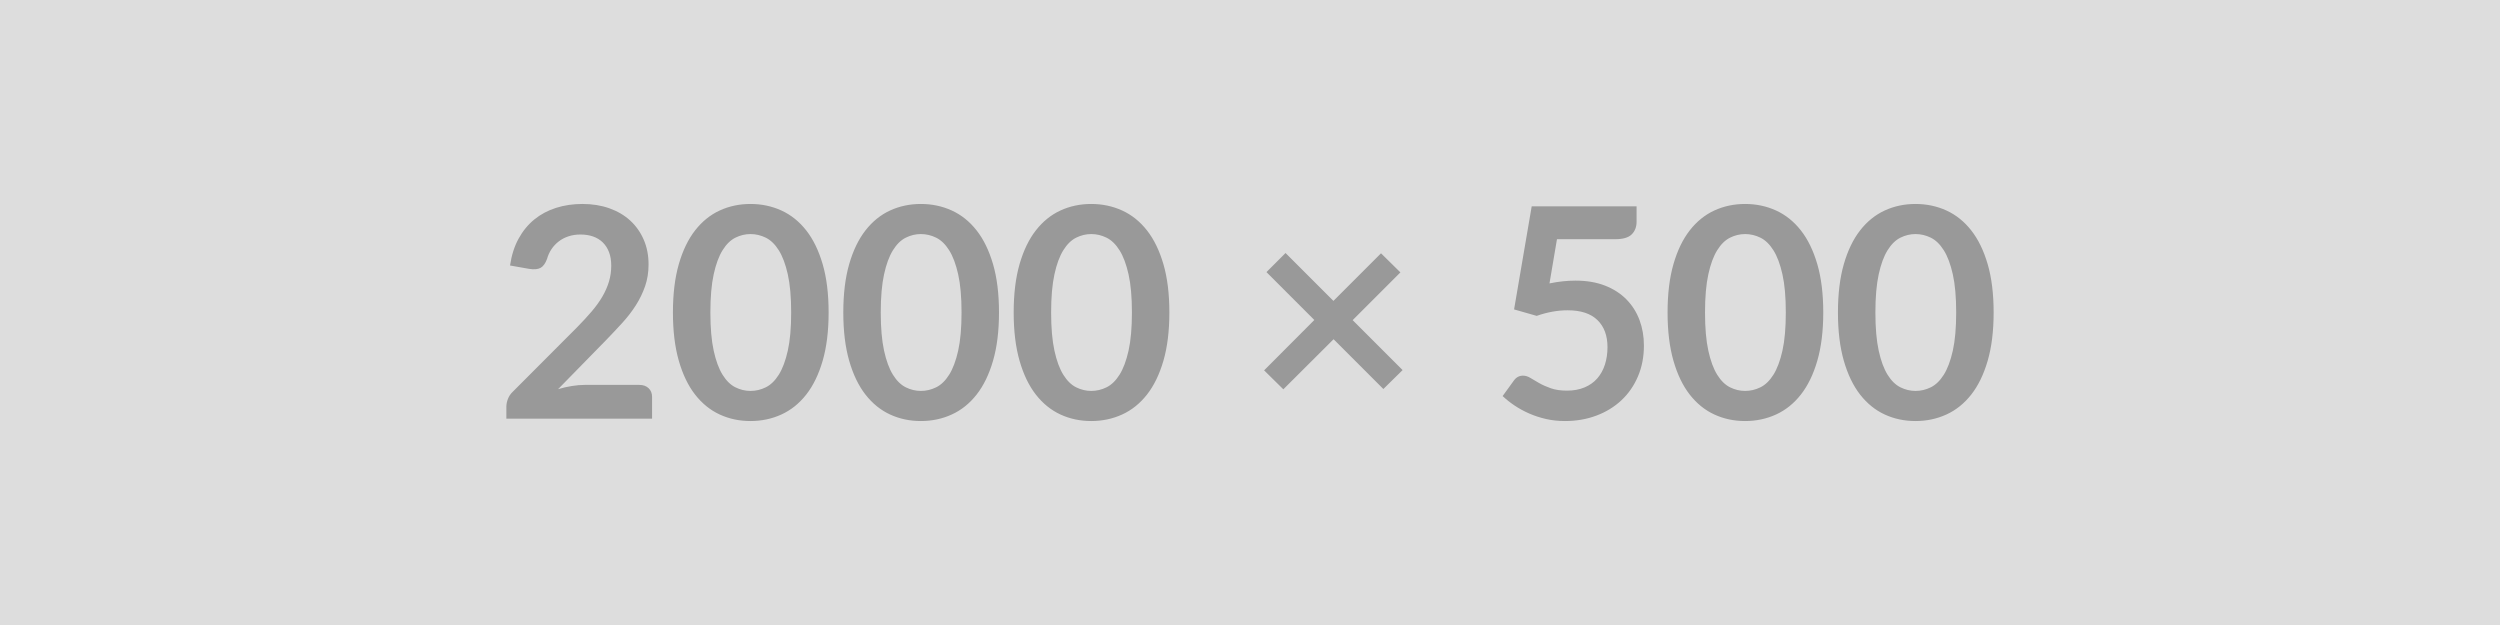 <svg xmlns="http://www.w3.org/2000/svg" width="2000" height="500" viewBox="0 0 2000 500"><rect width="100%" height="100%" fill="#DDDDDD"/><path fill="#999999" d="M467.845 307.92h43.59q4.7 0 7.46 2.65 2.77 2.64 2.77 6.99v17.39h-116.57v-9.63q0-2.94 1.24-6.17 1.23-3.24 3.94-5.82l51.58-51.7q6.46-6.58 11.57-12.57 5.11-6 8.52-11.87 3.41-5.88 5.23-11.93 1.82-6.05 1.82-12.75 0-6.11-1.76-10.75t-5-7.81q-3.23-3.17-7.75-4.76-4.52-1.58-10.16-1.58-5.17 0-9.58 1.46-4.41 1.47-7.81 4.12-3.41 2.64-5.76 6.17-2.35 3.52-3.53 7.75-1.99 5.4-5.17 7.17-3.17 1.76-9.16.82l-15.28-2.7q1.77-12.22 6.82-21.45 5.05-9.22 12.63-15.39 7.58-6.17 17.39-9.28 9.81-3.11 21.09-3.11 11.75 0 21.5 3.46 9.76 3.47 16.69 9.81 6.93 6.35 10.81 15.28 3.88 8.93 3.88 19.85 0 9.4-2.77 17.4-2.76 7.98-7.4 15.27-4.64 7.28-10.87 14.1-6.22 6.81-13.04 13.86l-38.3 39.13q5.52-1.64 10.98-2.52 5.47-.89 10.4-.89ZM662.895 250q0 22.2-4.76 38.6-4.76 16.39-13.16 27.08-8.4 10.69-19.86 15.92-11.45 5.23-24.73 5.23-13.28 0-24.62-5.23-11.33-5.23-19.68-15.92-8.34-10.69-13.04-27.08-4.7-16.4-4.7-38.6 0-22.33 4.7-38.66t13.04-27.03q8.35-10.69 19.68-15.92 11.34-5.22 24.62-5.22 13.28 0 24.73 5.22 11.46 5.23 19.86 15.92 8.4 10.7 13.16 27.03 4.76 16.33 4.76 38.66Zm-29.96 0q0-18.45-2.7-30.55-2.71-12.11-7.23-19.27-4.52-7.17-10.4-10.05-5.87-2.88-12.22-2.88-6.23 0-12.04 2.88-5.82 2.88-10.28 10.05-4.47 7.16-7.11 19.27-2.65 12.1-2.65 30.55 0 18.44 2.65 30.55 2.64 12.1 7.11 19.27 4.46 7.16 10.28 10.04 5.81 2.88 12.04 2.88 6.35 0 12.22-2.88 5.88-2.88 10.4-10.04 4.52-7.17 7.23-19.27 2.7-12.11 2.7-30.55Zm166.26 0q0 22.2-4.76 38.6-4.76 16.39-13.16 27.08-8.4 10.69-19.86 15.92-11.45 5.23-24.73 5.23-13.28 0-24.62-5.23-11.33-5.23-19.68-15.92-8.34-10.69-13.04-27.08-4.7-16.4-4.7-38.6 0-22.33 4.7-38.66t13.04-27.03q8.35-10.69 19.68-15.92 11.34-5.22 24.62-5.22 13.28 0 24.73 5.22 11.46 5.23 19.86 15.92 8.4 10.7 13.16 27.03 4.76 16.33 4.76 38.66Zm-29.96 0q0-18.45-2.7-30.55-2.71-12.11-7.23-19.27-4.52-7.17-10.4-10.05-5.87-2.88-12.22-2.88-6.23 0-12.04 2.88-5.82 2.88-10.28 10.05-4.47 7.16-7.11 19.27-2.65 12.1-2.65 30.55 0 18.44 2.65 30.55 2.64 12.1 7.11 19.27 4.46 7.16 10.28 10.04 5.81 2.88 12.04 2.88 6.35 0 12.22-2.88 5.88-2.88 10.4-10.04 4.52-7.17 7.23-19.27 2.7-12.11 2.7-30.55Zm166.26 0q0 22.2-4.76 38.6-4.76 16.39-13.16 27.08-8.4 10.69-19.86 15.92-11.45 5.23-24.73 5.23-13.28 0-24.62-5.23-11.33-5.23-19.68-15.92-8.34-10.69-13.04-27.08-4.7-16.4-4.7-38.6 0-22.33 4.7-38.66t13.04-27.03q8.35-10.69 19.68-15.92 11.34-5.22 24.62-5.22 13.28 0 24.73 5.22 11.46 5.23 19.86 15.92 8.4 10.7 13.16 27.03 4.76 16.33 4.76 38.66Zm-29.96 0q0-18.45-2.7-30.55-2.71-12.11-7.23-19.27-4.52-7.17-10.4-10.05-5.87-2.88-12.22-2.88-6.23 0-12.04 2.88-5.82 2.88-10.28 10.05-4.47 7.16-7.11 19.27-2.65 12.1-2.65 30.55 0 18.44 2.65 30.55 2.64 12.1 7.11 19.27 4.46 7.16 10.28 10.04 5.81 2.88 12.04 2.88 6.35 0 12.22-2.88 5.88-2.88 10.4-10.04 4.52-7.17 7.23-19.27 2.7-12.11 2.7-30.55Zm216.55 46.06-15.39 15.15-39.83-39.83-40.19 40.07-15.39-15.16 40.18-40.3-38.3-38.31 15.27-15.27 38.31 38.31 38.07-38.08 15.51 15.28-38.19 38.19 39.95 39.95Zm123.49-104.7-5.99 35.37q5.64-1.17 10.81-1.7 5.17-.53 9.99-.53 13.39 0 23.62 3.99 10.22 4 17.15 11.05 6.93 7.05 10.46 16.51 3.52 9.46 3.52 20.38 0 13.52-4.76 24.68-4.75 11.16-13.21 19.09t-20.04 12.28q-11.57 4.35-25.2 4.35-7.99 0-15.16-1.64-7.17-1.65-13.45-4.41-6.29-2.76-11.64-6.35-5.34-3.58-9.57-7.58l8.93-12.33q2.82-4 7.4-4 2.94 0 5.99 1.88 3.06 1.88 6.99 4.11 3.94 2.24 9.29 4.12 5.34 1.88 12.86 1.88 7.99 0 14.1-2.59 6.11-2.58 10.17-7.22 4.05-4.65 6.11-11.05 2.05-6.4 2.05-13.92 0-13.87-8.05-21.68-8.04-7.82-23.79-7.82-12.1 0-24.79 4.47l-18.1-5.17 14.1-82.49h83.9v12.34q0 6.23-3.88 10.11-3.88 3.87-13.16 3.87h-46.65Zm213.03 58.64q0 22.2-4.76 38.6-4.76 16.39-13.16 27.08-8.4 10.69-19.86 15.92-11.45 5.23-24.73 5.23-13.28 0-24.62-5.23-11.33-5.23-19.68-15.92-8.34-10.69-13.04-27.08-4.7-16.4-4.7-38.6 0-22.33 4.7-38.66t13.04-27.03q8.35-10.69 19.68-15.92 11.34-5.22 24.62-5.22 13.28 0 24.73 5.22 11.46 5.23 19.86 15.92 8.4 10.7 13.16 27.03 4.76 16.33 4.76 38.66Zm-29.96 0q0-18.45-2.7-30.55-2.71-12.11-7.23-19.27-4.52-7.17-10.4-10.05-5.87-2.88-12.22-2.88-6.23 0-12.04 2.88-5.82 2.88-10.28 10.05-4.47 7.16-7.11 19.27-2.65 12.1-2.65 30.55 0 18.44 2.65 30.55 2.64 12.1 7.11 19.27 4.46 7.16 10.28 10.04 5.81 2.88 12.04 2.88 6.35 0 12.22-2.88 5.88-2.88 10.4-10.04 4.52-7.17 7.23-19.27 2.7-12.11 2.7-30.55Zm166.26 0q0 22.2-4.76 38.6-4.76 16.39-13.16 27.08-8.4 10.69-19.86 15.92-11.45 5.23-24.73 5.23-13.28 0-24.62-5.23-11.33-5.23-19.68-15.92-8.34-10.69-13.04-27.08-4.7-16.4-4.7-38.6 0-22.33 4.7-38.66t13.04-27.03q8.35-10.69 19.68-15.92 11.34-5.22 24.62-5.22 13.28 0 24.73 5.22 11.46 5.23 19.86 15.92 8.4 10.7 13.16 27.03 4.76 16.33 4.76 38.66Zm-29.96 0q0-18.45-2.7-30.55-2.71-12.11-7.23-19.27-4.52-7.17-10.4-10.05-5.87-2.88-12.22-2.88-6.23 0-12.04 2.88-5.82 2.88-10.28 10.05-4.47 7.16-7.11 19.27-2.65 12.1-2.65 30.55 0 18.44 2.65 30.55 2.64 12.1 7.11 19.27 4.46 7.16 10.28 10.04 5.81 2.88 12.04 2.88 6.35 0 12.22-2.88 5.88-2.88 10.4-10.04 4.52-7.17 7.23-19.27 2.7-12.11 2.7-30.55Z"/></svg>